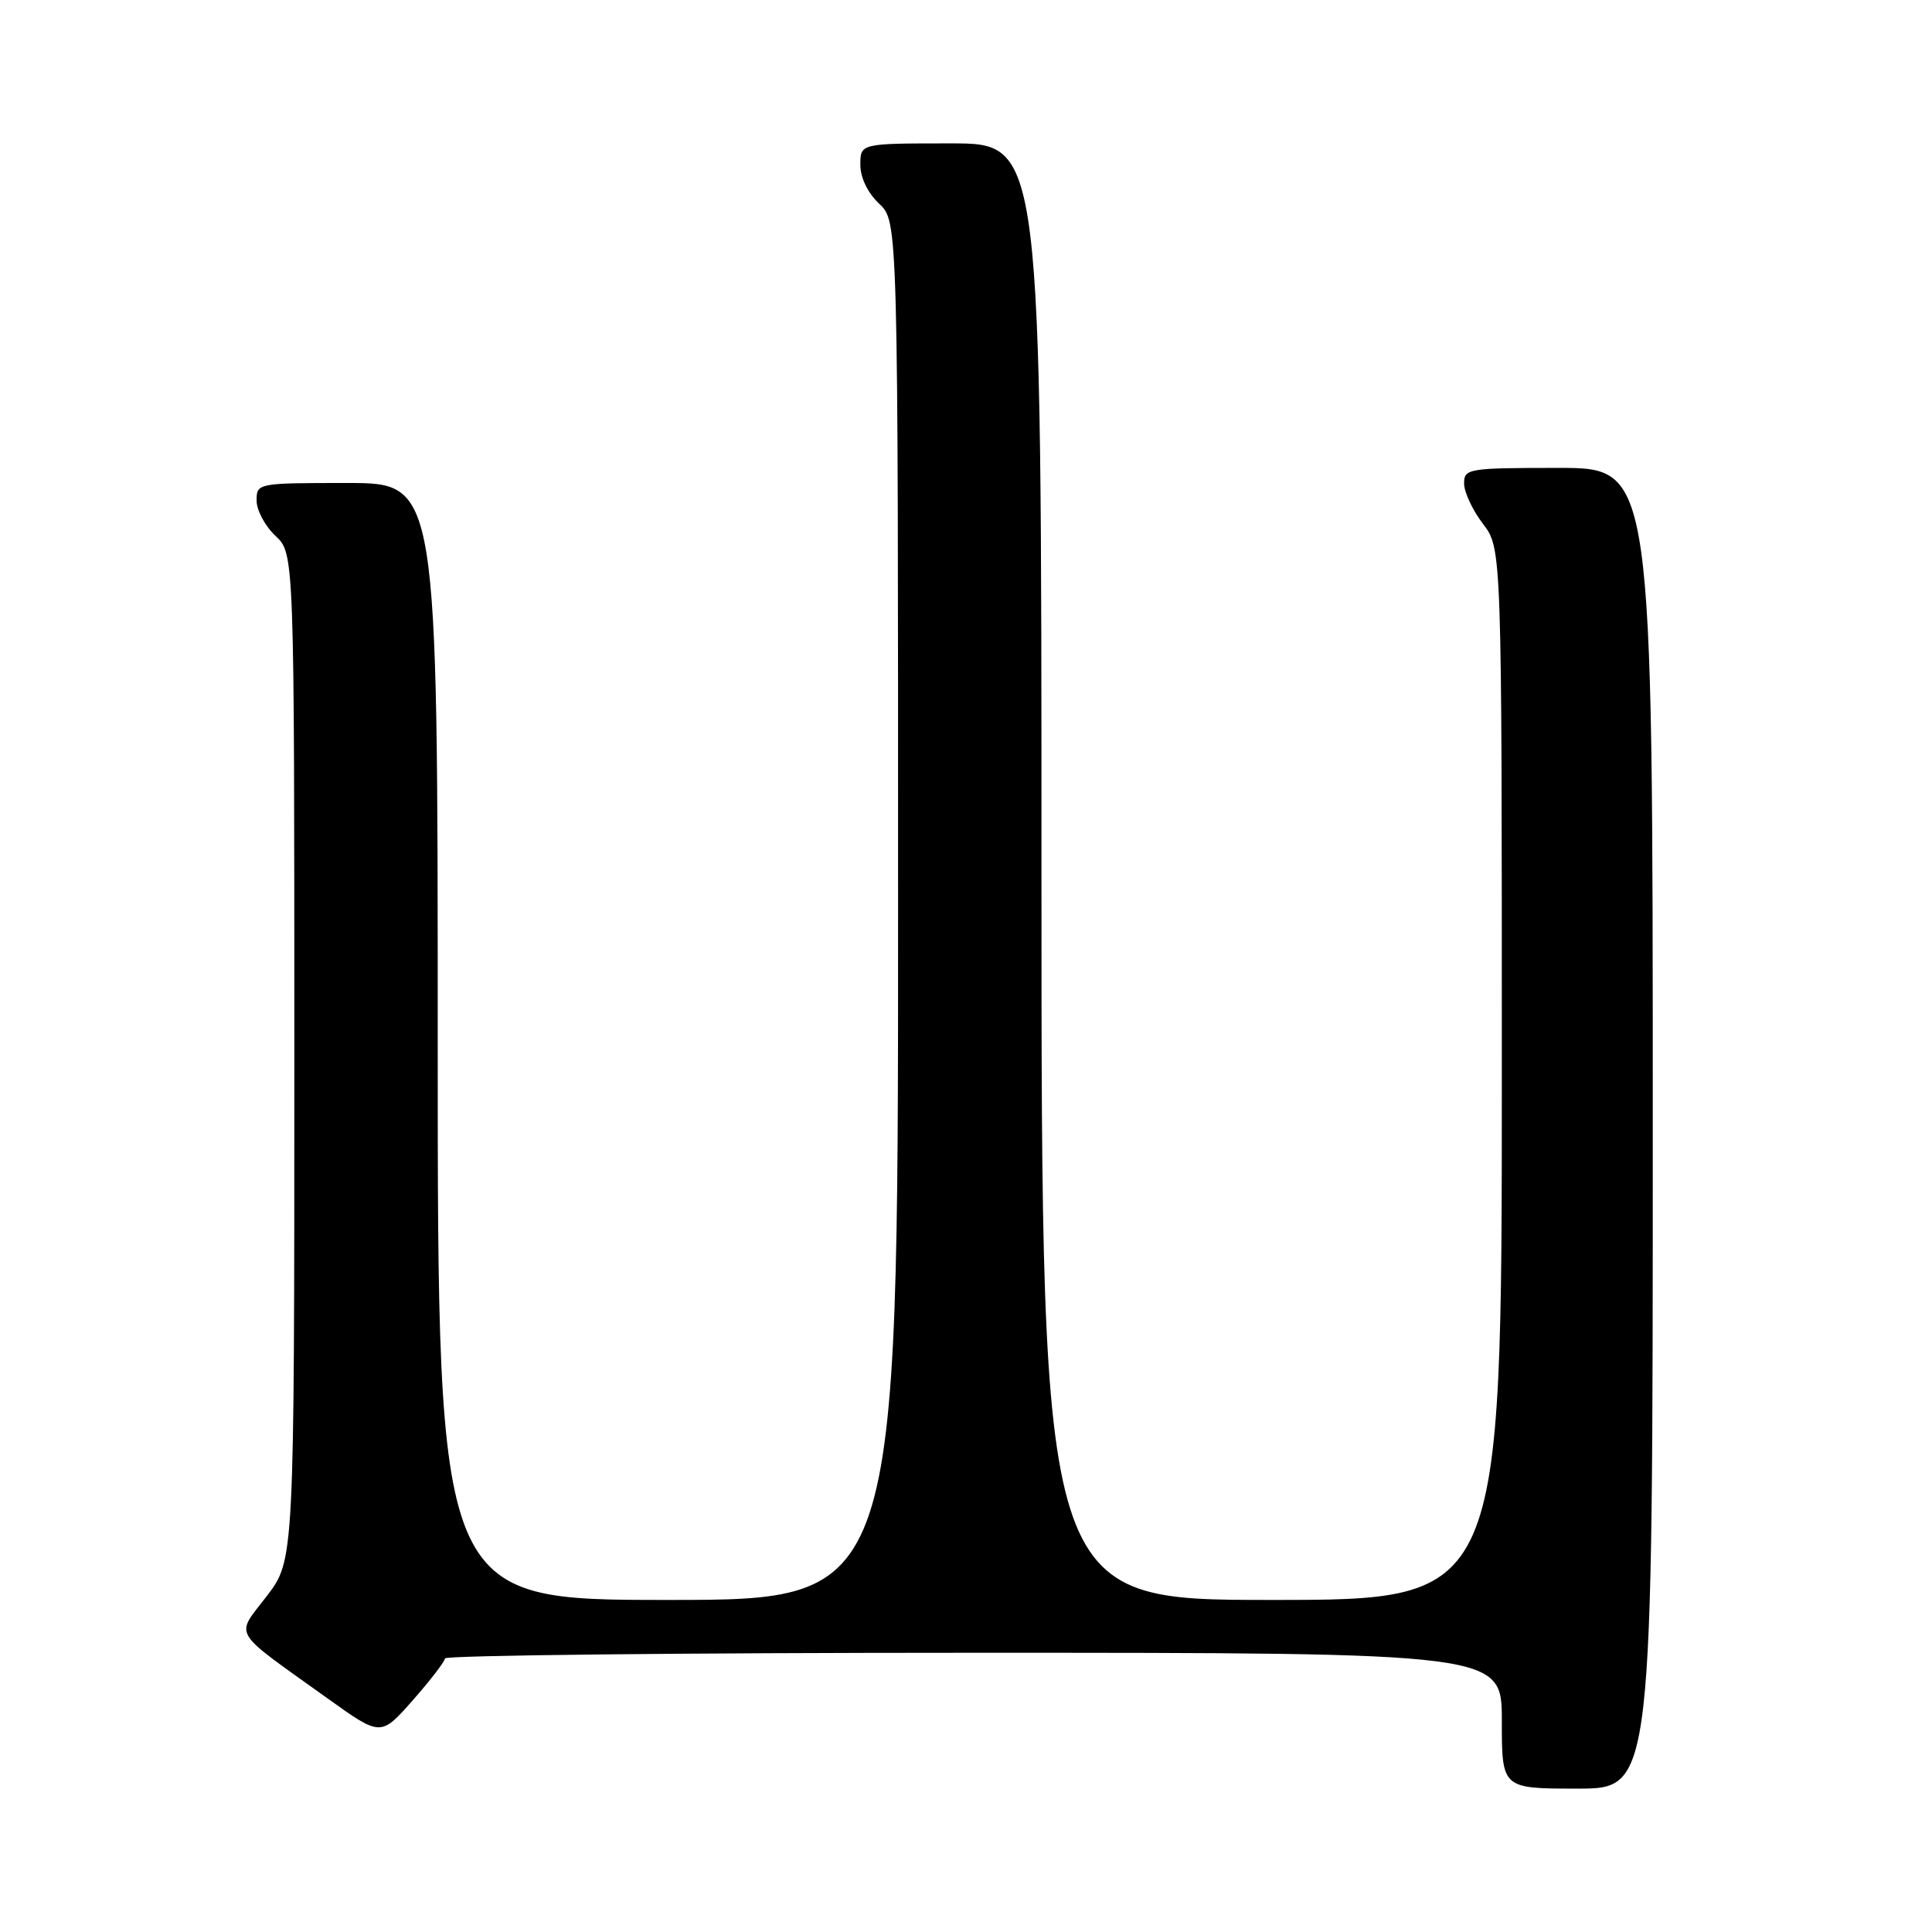 <?xml version="1.0" encoding="UTF-8" standalone="no"?>
<!DOCTYPE svg PUBLIC "-//W3C//DTD SVG 1.1//EN" "http://www.w3.org/Graphics/SVG/1.1/DTD/svg11.dtd" >
<svg xmlns="http://www.w3.org/2000/svg" xmlns:xlink="http://www.w3.org/1999/xlink" version="1.1" viewBox="0 0 256 256">
 <g >
 <path fill="currentColor"
d=" M 219.00 149.50 C 219.00 62.00 219.00 62.00 206.50 62.00 C 194.53 62.00 194.00 62.09 194.00 64.07 C 194.00 65.20 195.12 67.61 196.50 69.41 C 199.00 72.69 199.00 72.69 199.00 142.34 C 199.00 212.00 199.00 212.00 168.50 212.00 C 138.00 212.00 138.00 212.00 138.00 115.50 C 138.00 19.00 138.00 19.00 126.00 19.00 C 114.00 19.00 114.00 19.00 114.00 21.83 C 114.00 23.55 114.98 25.57 116.50 27.00 C 119.00 29.35 119.00 29.35 119.00 120.67 C 119.00 212.00 119.00 212.00 88.50 212.00 C 58.00 212.00 58.00 212.00 58.00 138.00 C 58.00 64.00 58.00 64.00 46.00 64.00 C 34.11 64.00 34.00 64.02 34.00 66.33 C 34.00 67.60 35.12 69.71 36.50 71.00 C 39.00 73.35 39.00 73.35 39.00 140.03 C 39.00 206.71 39.00 206.71 35.35 211.49 C 31.16 216.99 30.40 215.73 43.48 225.10 C 50.46 230.10 50.46 230.10 54.69 225.30 C 57.02 222.66 58.94 220.16 58.96 219.75 C 58.98 219.34 90.50 219.00 129.00 219.00 C 199.00 219.00 199.00 219.00 199.00 228.00 C 199.00 237.00 199.00 237.00 209.00 237.00 C 219.00 237.00 219.00 237.00 219.00 149.50 Z "/>
</g>
</svg>
